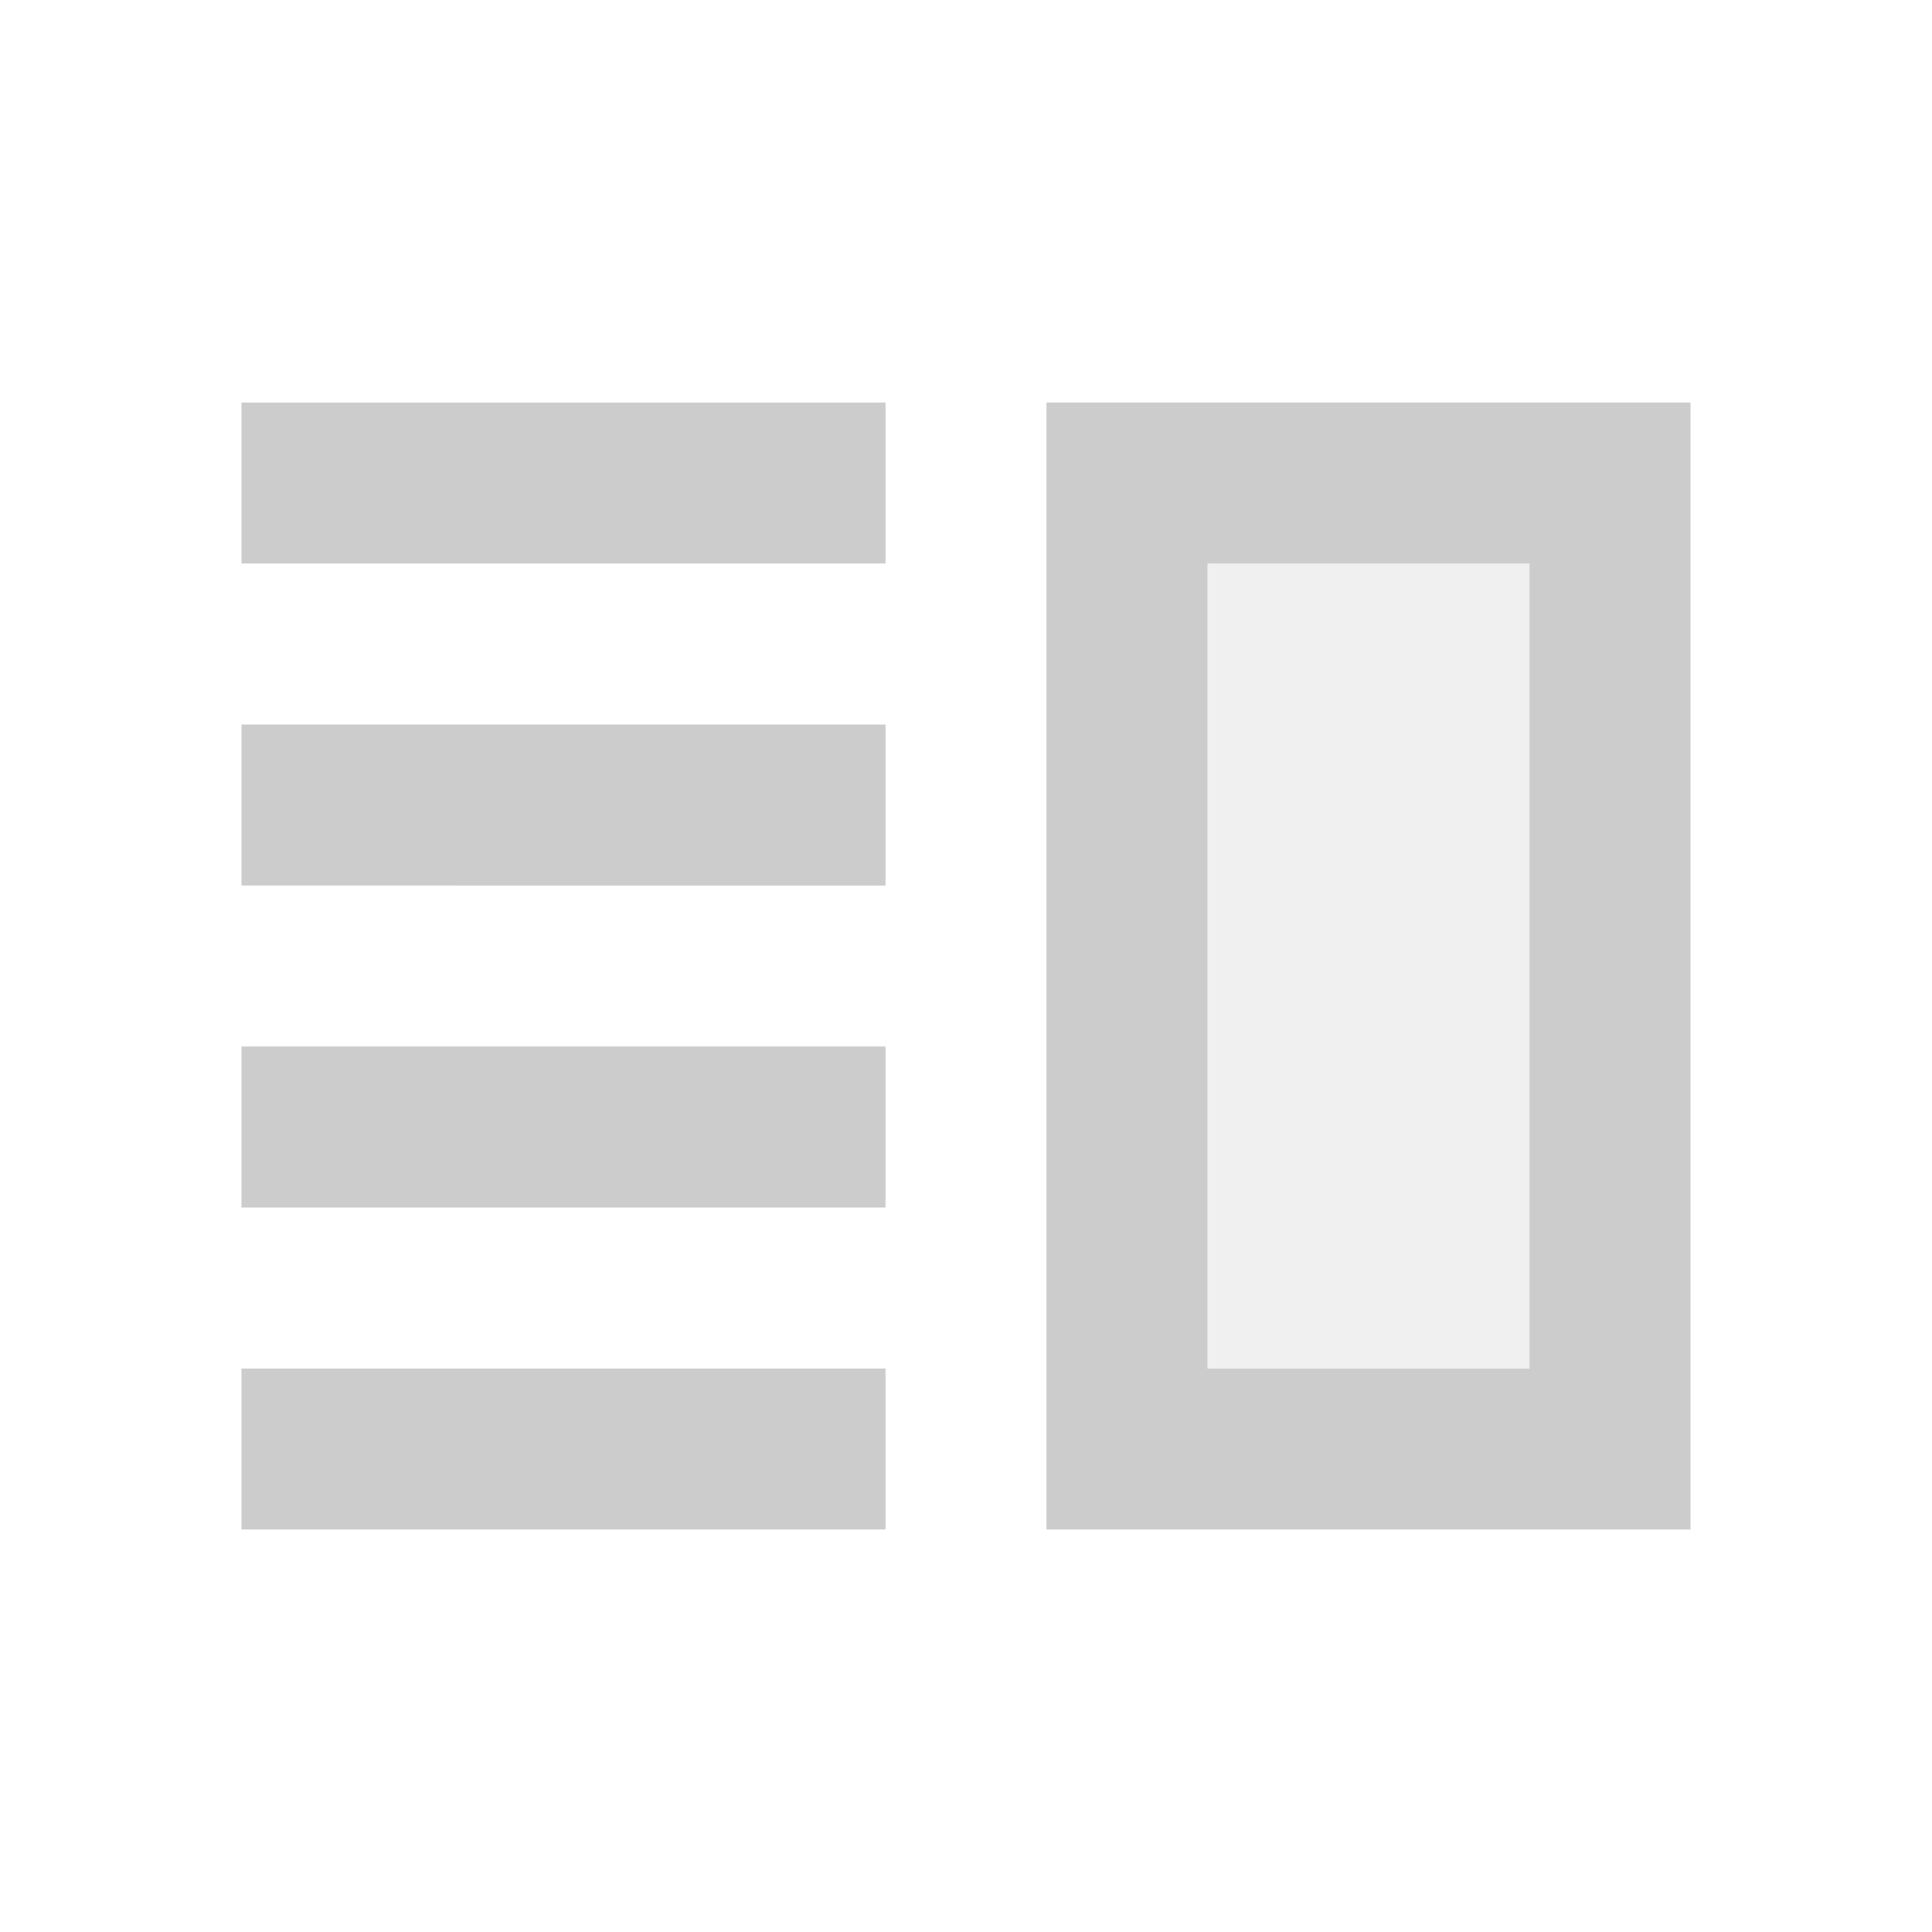 <svg fill="#CCCCCC" xmlns="http://www.w3.org/2000/svg" height="24" viewBox="0 0 24 24" width="24"><path d="M0 0h24v24H0V0z" fill="none"/><path d="M15 7h4v10h-4z" opacity=".3"/><path d="M3 13h8v2H3zm0 4h8v2H3zm0-8h8v2H3zm0-4h8v2H3zm10 0v14h8V5h-8zm6 12h-4V7h4v10z"/></svg>